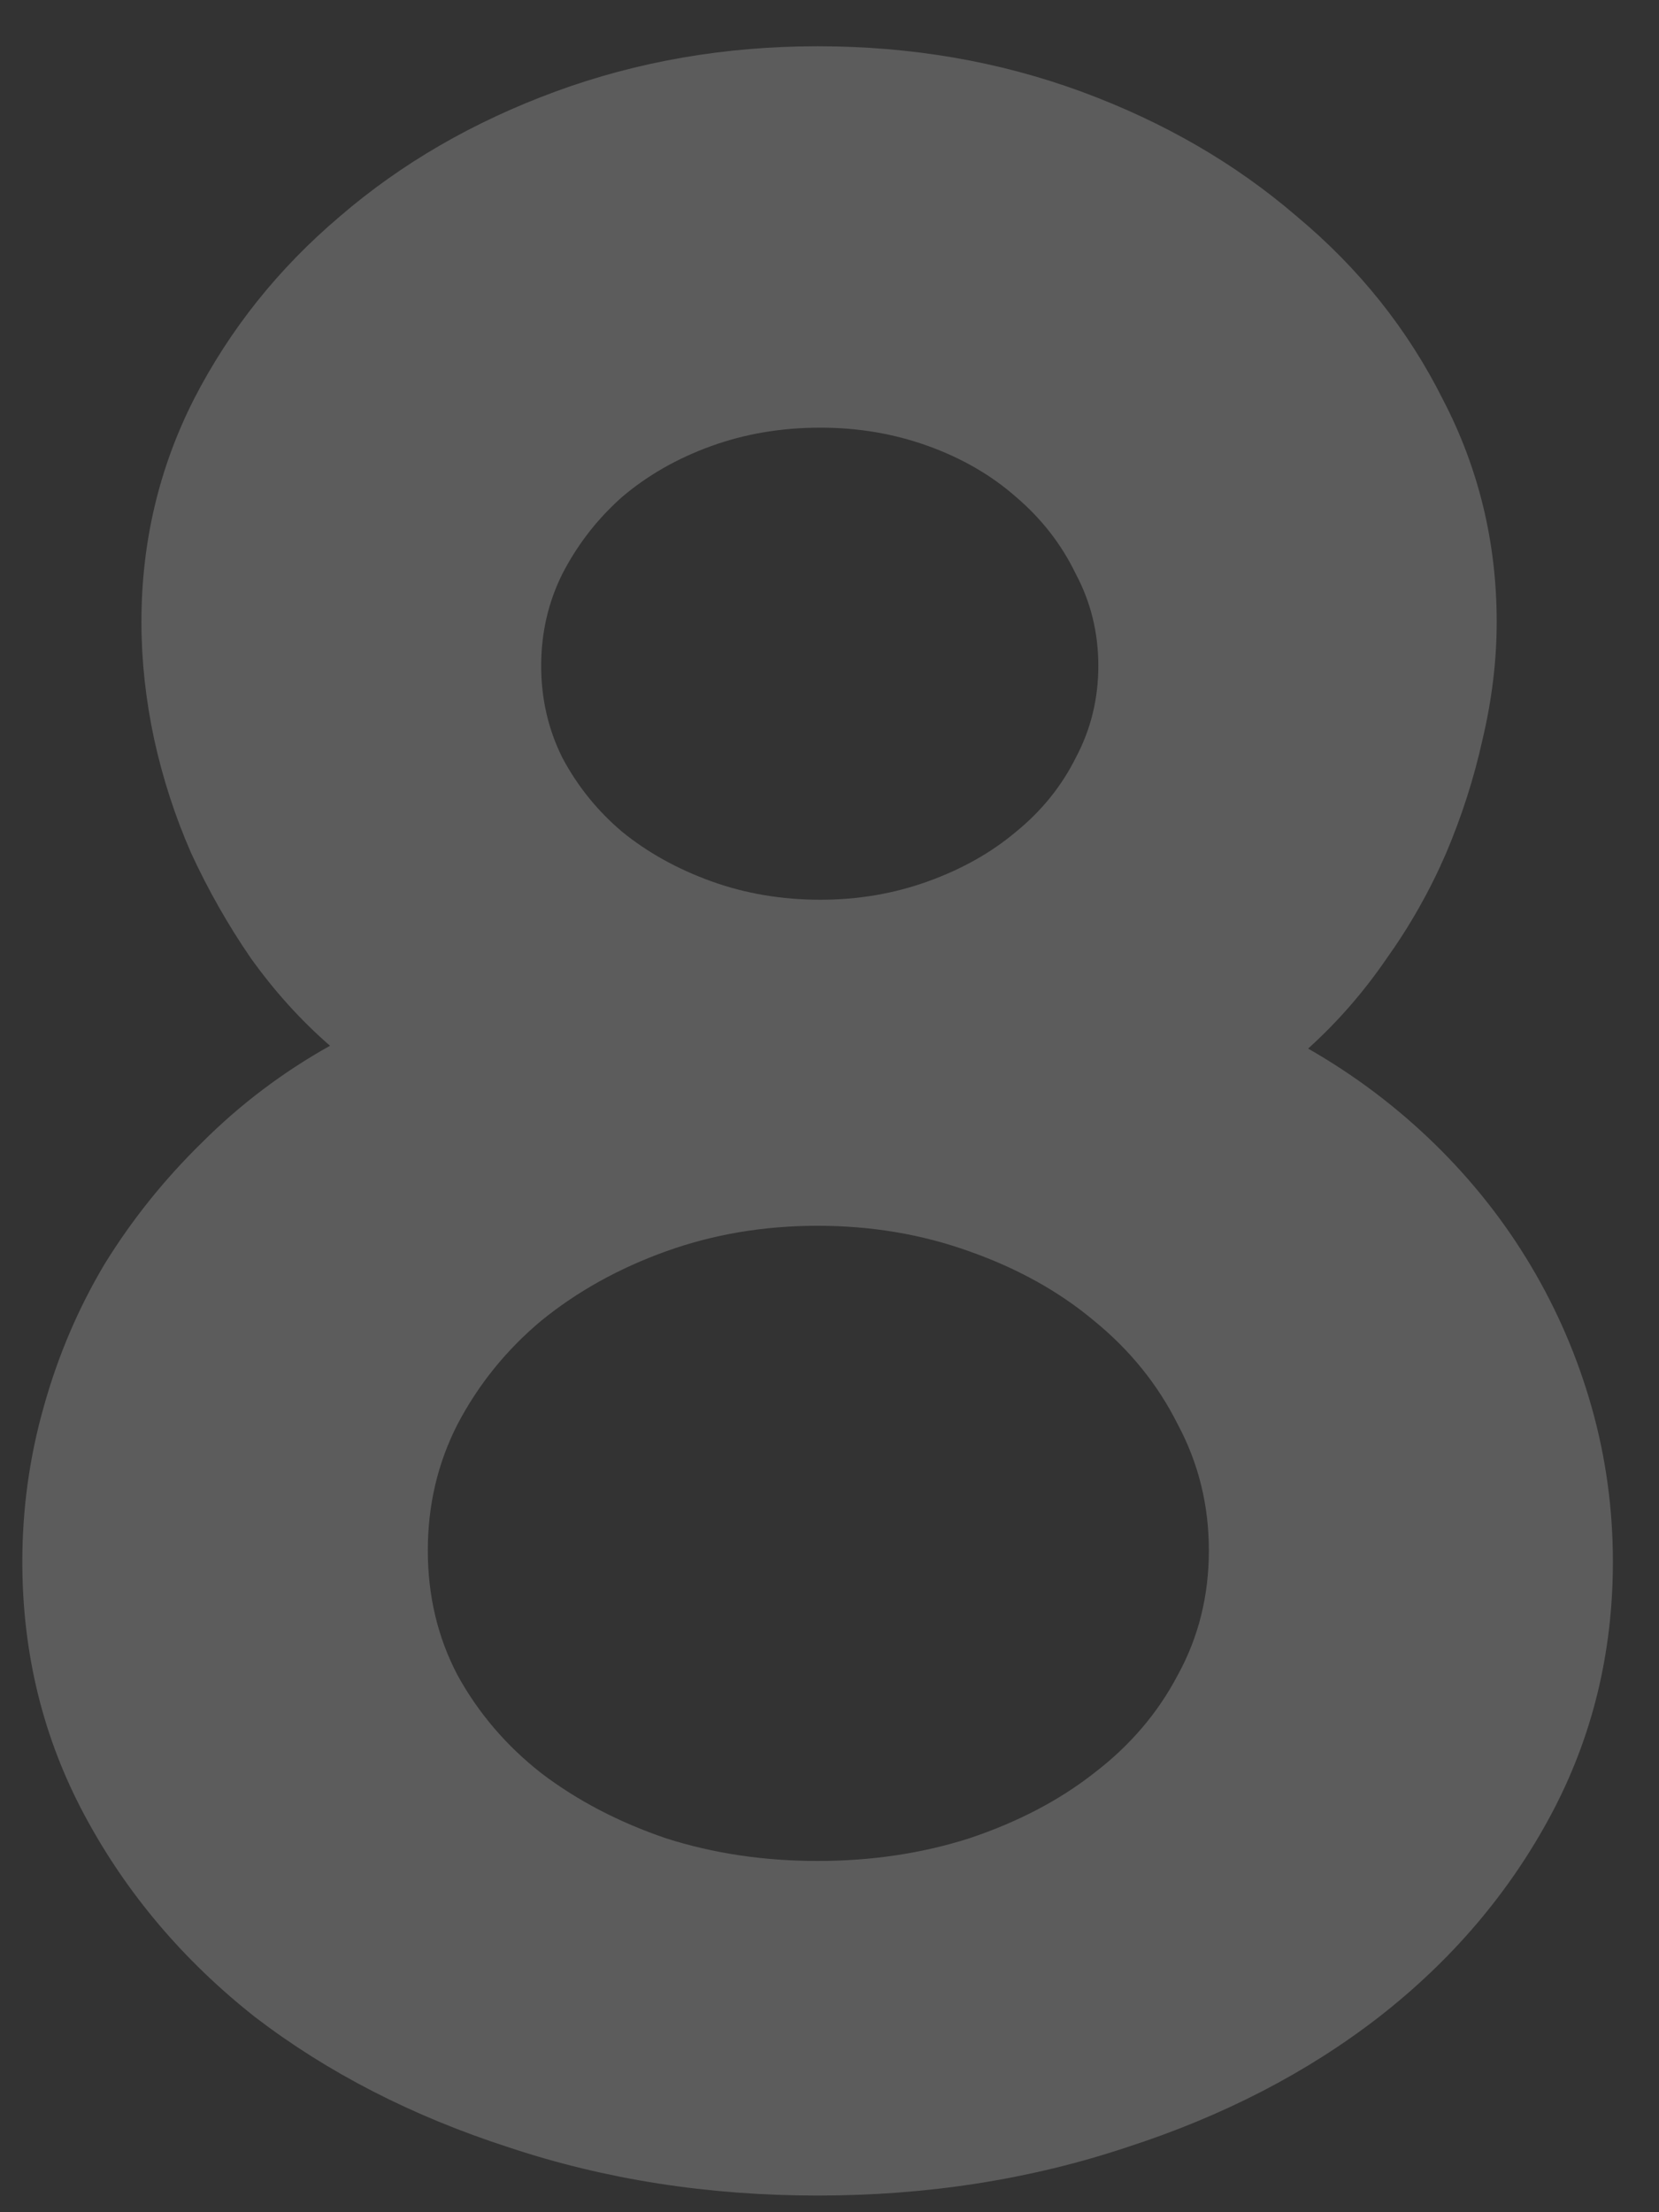<svg width="24" height="32" viewBox="0 0 24 32" fill="none" xmlns="http://www.w3.org/2000/svg">
<rect x="0" y="0" width="24" height="32" fill="#333333" stroke="none"/>
<path d="M23.333 22.592C23.333 23.918 23.032 25.142 22.431 26.263C21.829 27.384 21.002 28.355 19.95 29.175C18.91 29.981 17.694 30.61 16.299 31.061C14.905 31.526 13.414 31.759 11.828 31.759C10.242 31.759 8.752 31.526 7.358 31.061C5.963 30.61 4.739 29.981 3.687 29.175C2.648 28.355 1.827 27.384 1.226 26.263C0.624 25.142 0.323 23.918 0.323 22.592C0.323 21.826 0.426 21.081 0.631 20.356C0.836 19.618 1.13 18.928 1.513 18.285C1.909 17.643 2.381 17.055 2.928 16.521C3.475 15.975 4.09 15.51 4.774 15.127C4.35 14.758 3.967 14.334 3.625 13.855C3.297 13.377 3.01 12.871 2.764 12.338C2.531 11.805 2.354 11.258 2.231 10.697C2.108 10.123 2.046 9.556 2.046 8.995C2.046 7.847 2.299 6.773 2.805 5.775C3.324 4.764 4.029 3.882 4.917 3.13C5.806 2.364 6.845 1.763 8.034 1.325C9.224 0.888 10.489 0.669 11.828 0.669C13.182 0.669 14.453 0.888 15.643 1.325C16.832 1.763 17.871 2.364 18.76 3.13C19.662 3.882 20.366 4.764 20.872 5.775C21.392 6.773 21.652 7.847 21.652 8.995C21.652 9.556 21.583 10.123 21.447 10.697C21.323 11.258 21.146 11.812 20.913 12.358C20.681 12.892 20.394 13.398 20.052 13.876C19.724 14.354 19.348 14.785 18.924 15.168C19.594 15.551 20.202 16.009 20.749 16.542C21.296 17.075 21.761 17.663 22.144 18.306C22.527 18.948 22.821 19.632 23.026 20.356C23.231 21.081 23.333 21.826 23.333 22.592ZM15.889 9.631C15.889 9.152 15.78 8.708 15.561 8.298C15.356 7.874 15.069 7.505 14.7 7.19C14.344 6.876 13.92 6.63 13.428 6.452C12.936 6.274 12.416 6.186 11.869 6.186C11.309 6.186 10.783 6.274 10.29 6.452C9.798 6.63 9.367 6.876 8.998 7.19C8.643 7.505 8.356 7.874 8.137 8.298C7.932 8.708 7.829 9.152 7.829 9.631C7.829 10.109 7.932 10.554 8.137 10.964C8.356 11.374 8.643 11.729 8.998 12.03C9.367 12.331 9.798 12.57 10.29 12.748C10.783 12.926 11.309 13.015 11.869 13.015C12.416 13.015 12.936 12.926 13.428 12.748C13.92 12.57 14.344 12.331 14.7 12.03C15.069 11.729 15.356 11.374 15.561 10.964C15.78 10.554 15.889 10.109 15.889 9.631ZM17.488 22.428C17.488 21.771 17.338 21.163 17.037 20.602C16.75 20.028 16.347 19.529 15.827 19.105C15.322 18.682 14.72 18.347 14.023 18.101C13.339 17.855 12.608 17.731 11.828 17.731C11.049 17.731 10.318 17.855 9.634 18.101C8.95 18.347 8.349 18.682 7.829 19.105C7.323 19.529 6.92 20.028 6.619 20.602C6.332 21.163 6.189 21.771 6.189 22.428C6.189 23.084 6.332 23.686 6.619 24.232C6.92 24.779 7.323 25.251 7.829 25.648C8.349 26.044 8.95 26.358 9.634 26.591C10.318 26.81 11.049 26.919 11.828 26.919C12.608 26.919 13.339 26.81 14.023 26.591C14.72 26.358 15.322 26.044 15.827 25.648C16.347 25.251 16.75 24.779 17.037 24.232C17.338 23.686 17.488 23.084 17.488 22.428Z" fill="white" fill-opacity="0.2"/>
</svg>
